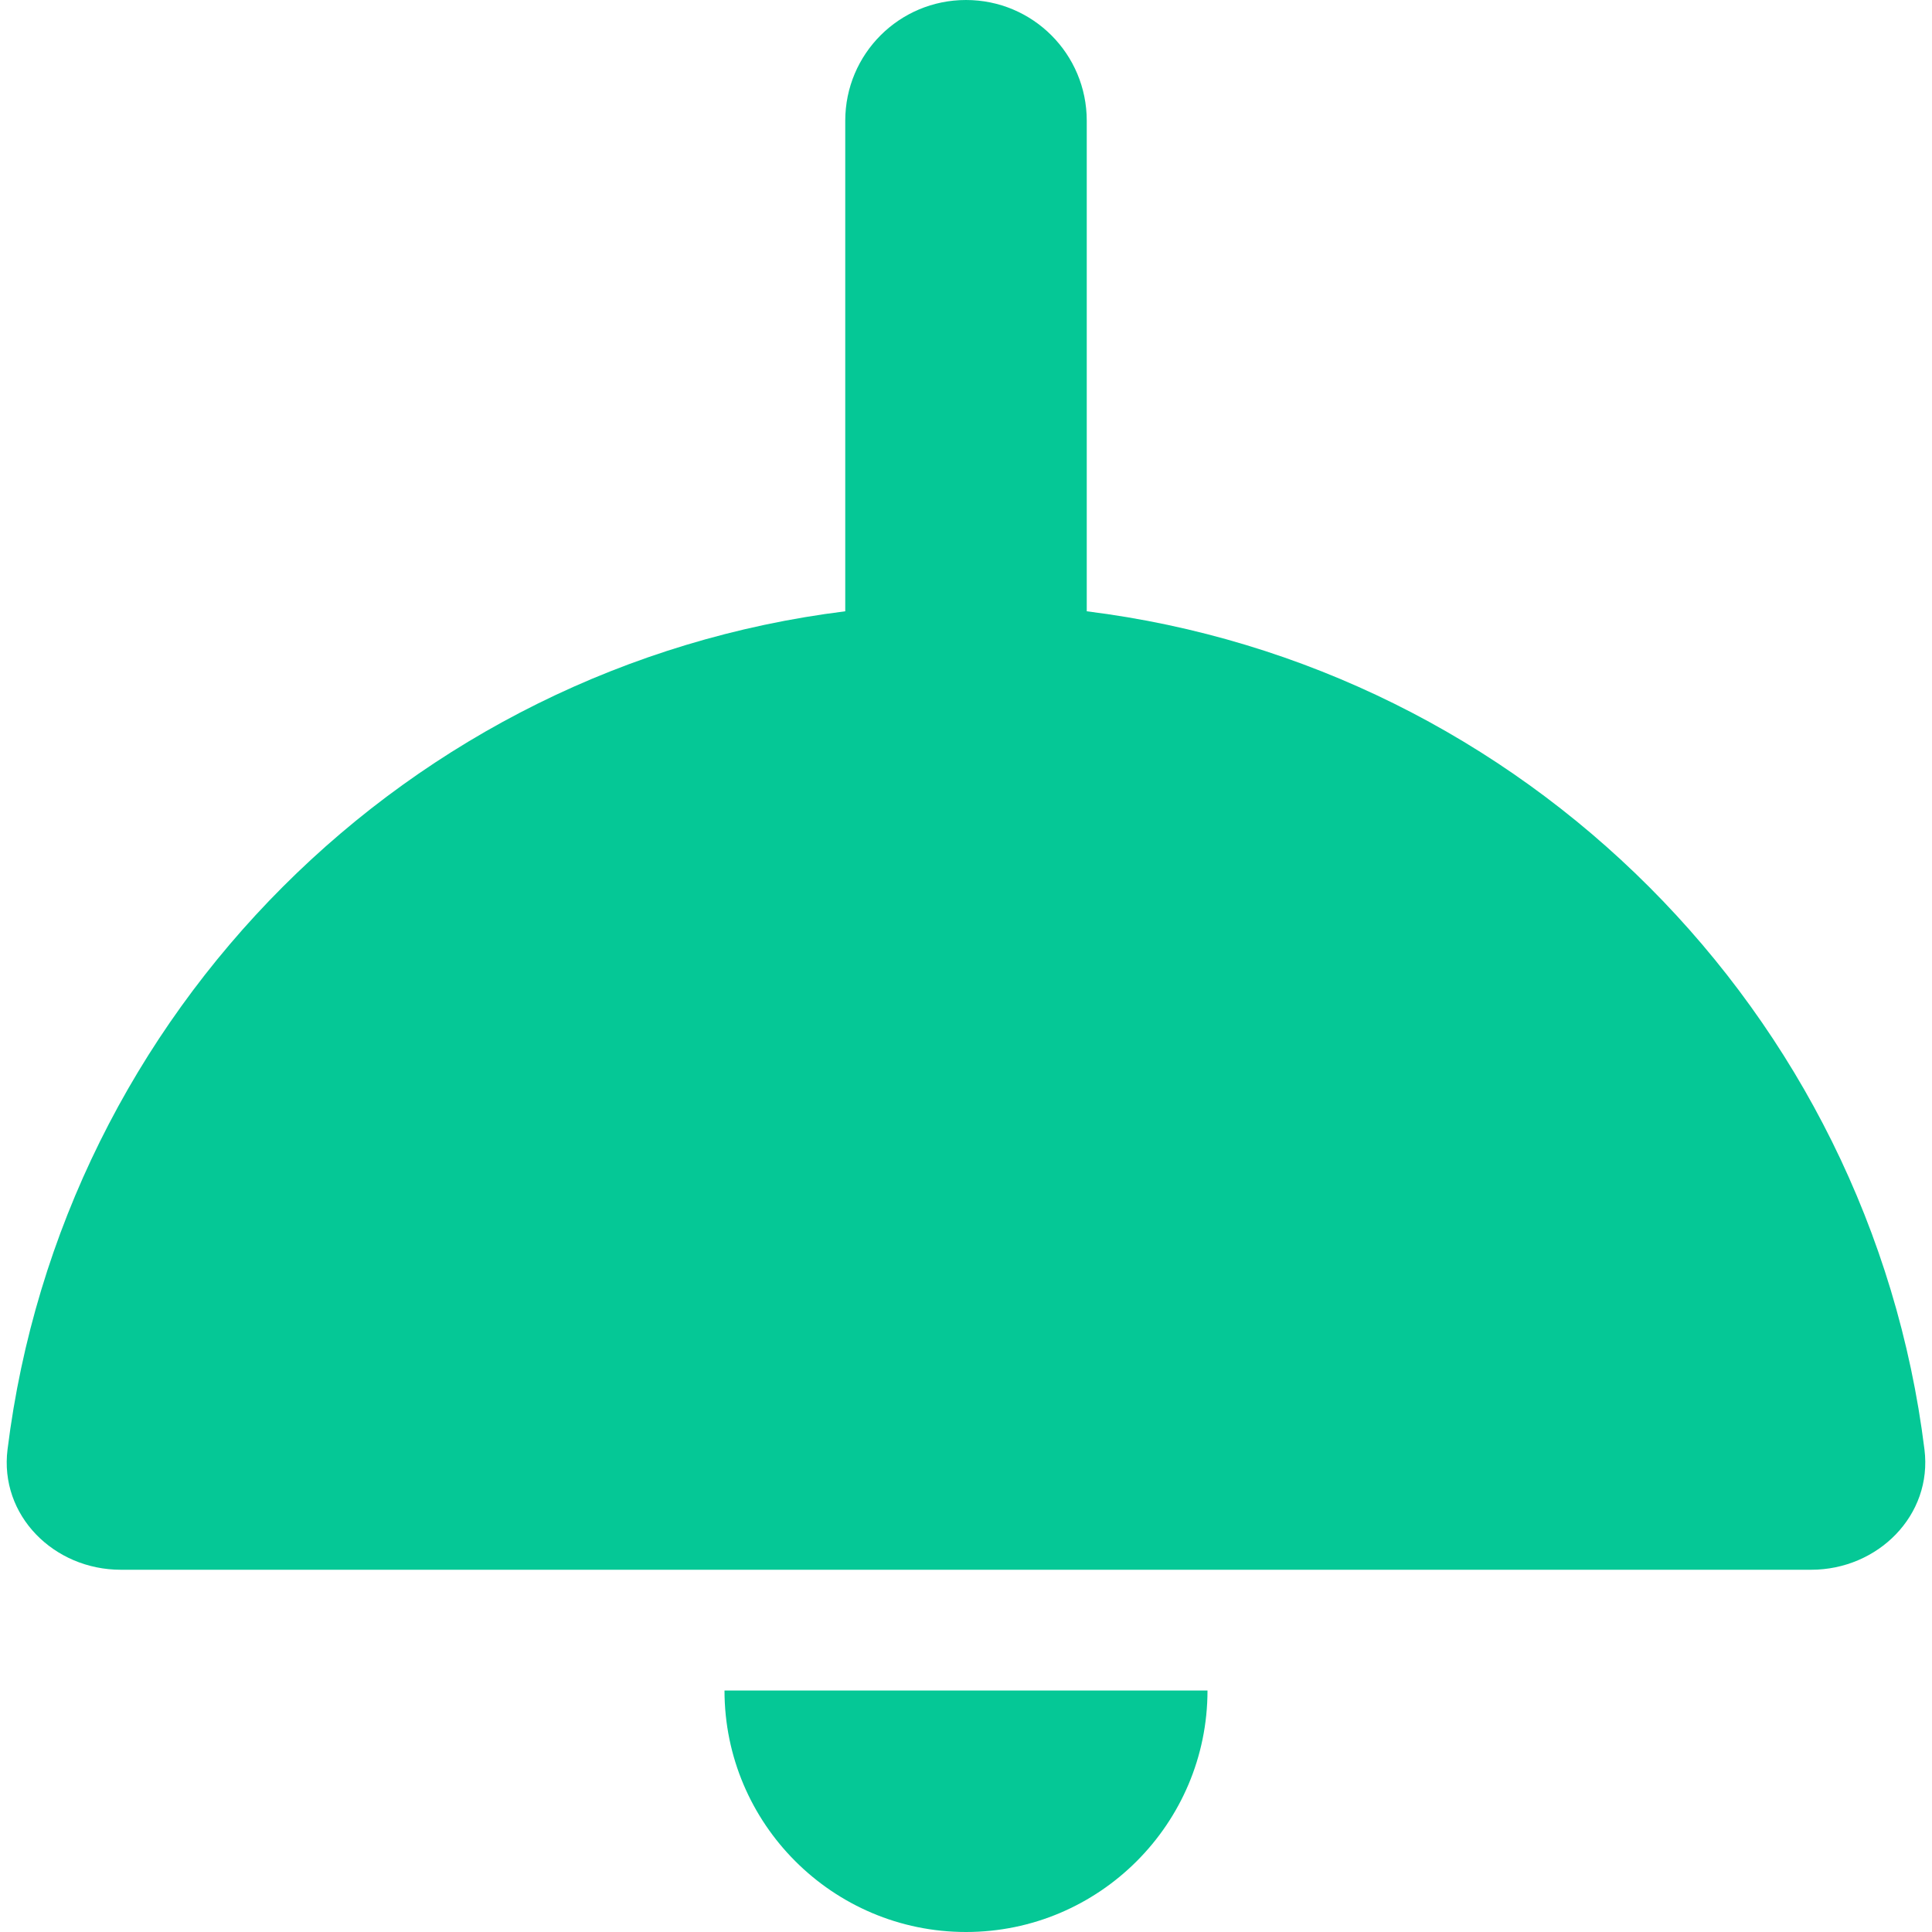 <svg xmlns="http://www.w3.org/2000/svg" viewBox="0 0 512 512"><path d="M256 0c17.7 0 32 14.3 32 32l0 130c115.8 14.4 207.6 106.3 222 222.1c2.2 17.5-12.4 31.9-30 31.9L32 416C14.3 416-.2 401.6 2 384.1C16.4 268.2 108.2 176.4 224 162l0-130c0-17.7 14.3-32 32-32zm0 512c-35.3 0-64-28.7-64-64l128 0c0 35.3-28.7 64-64 64z" fill="#05c896" /></svg>
